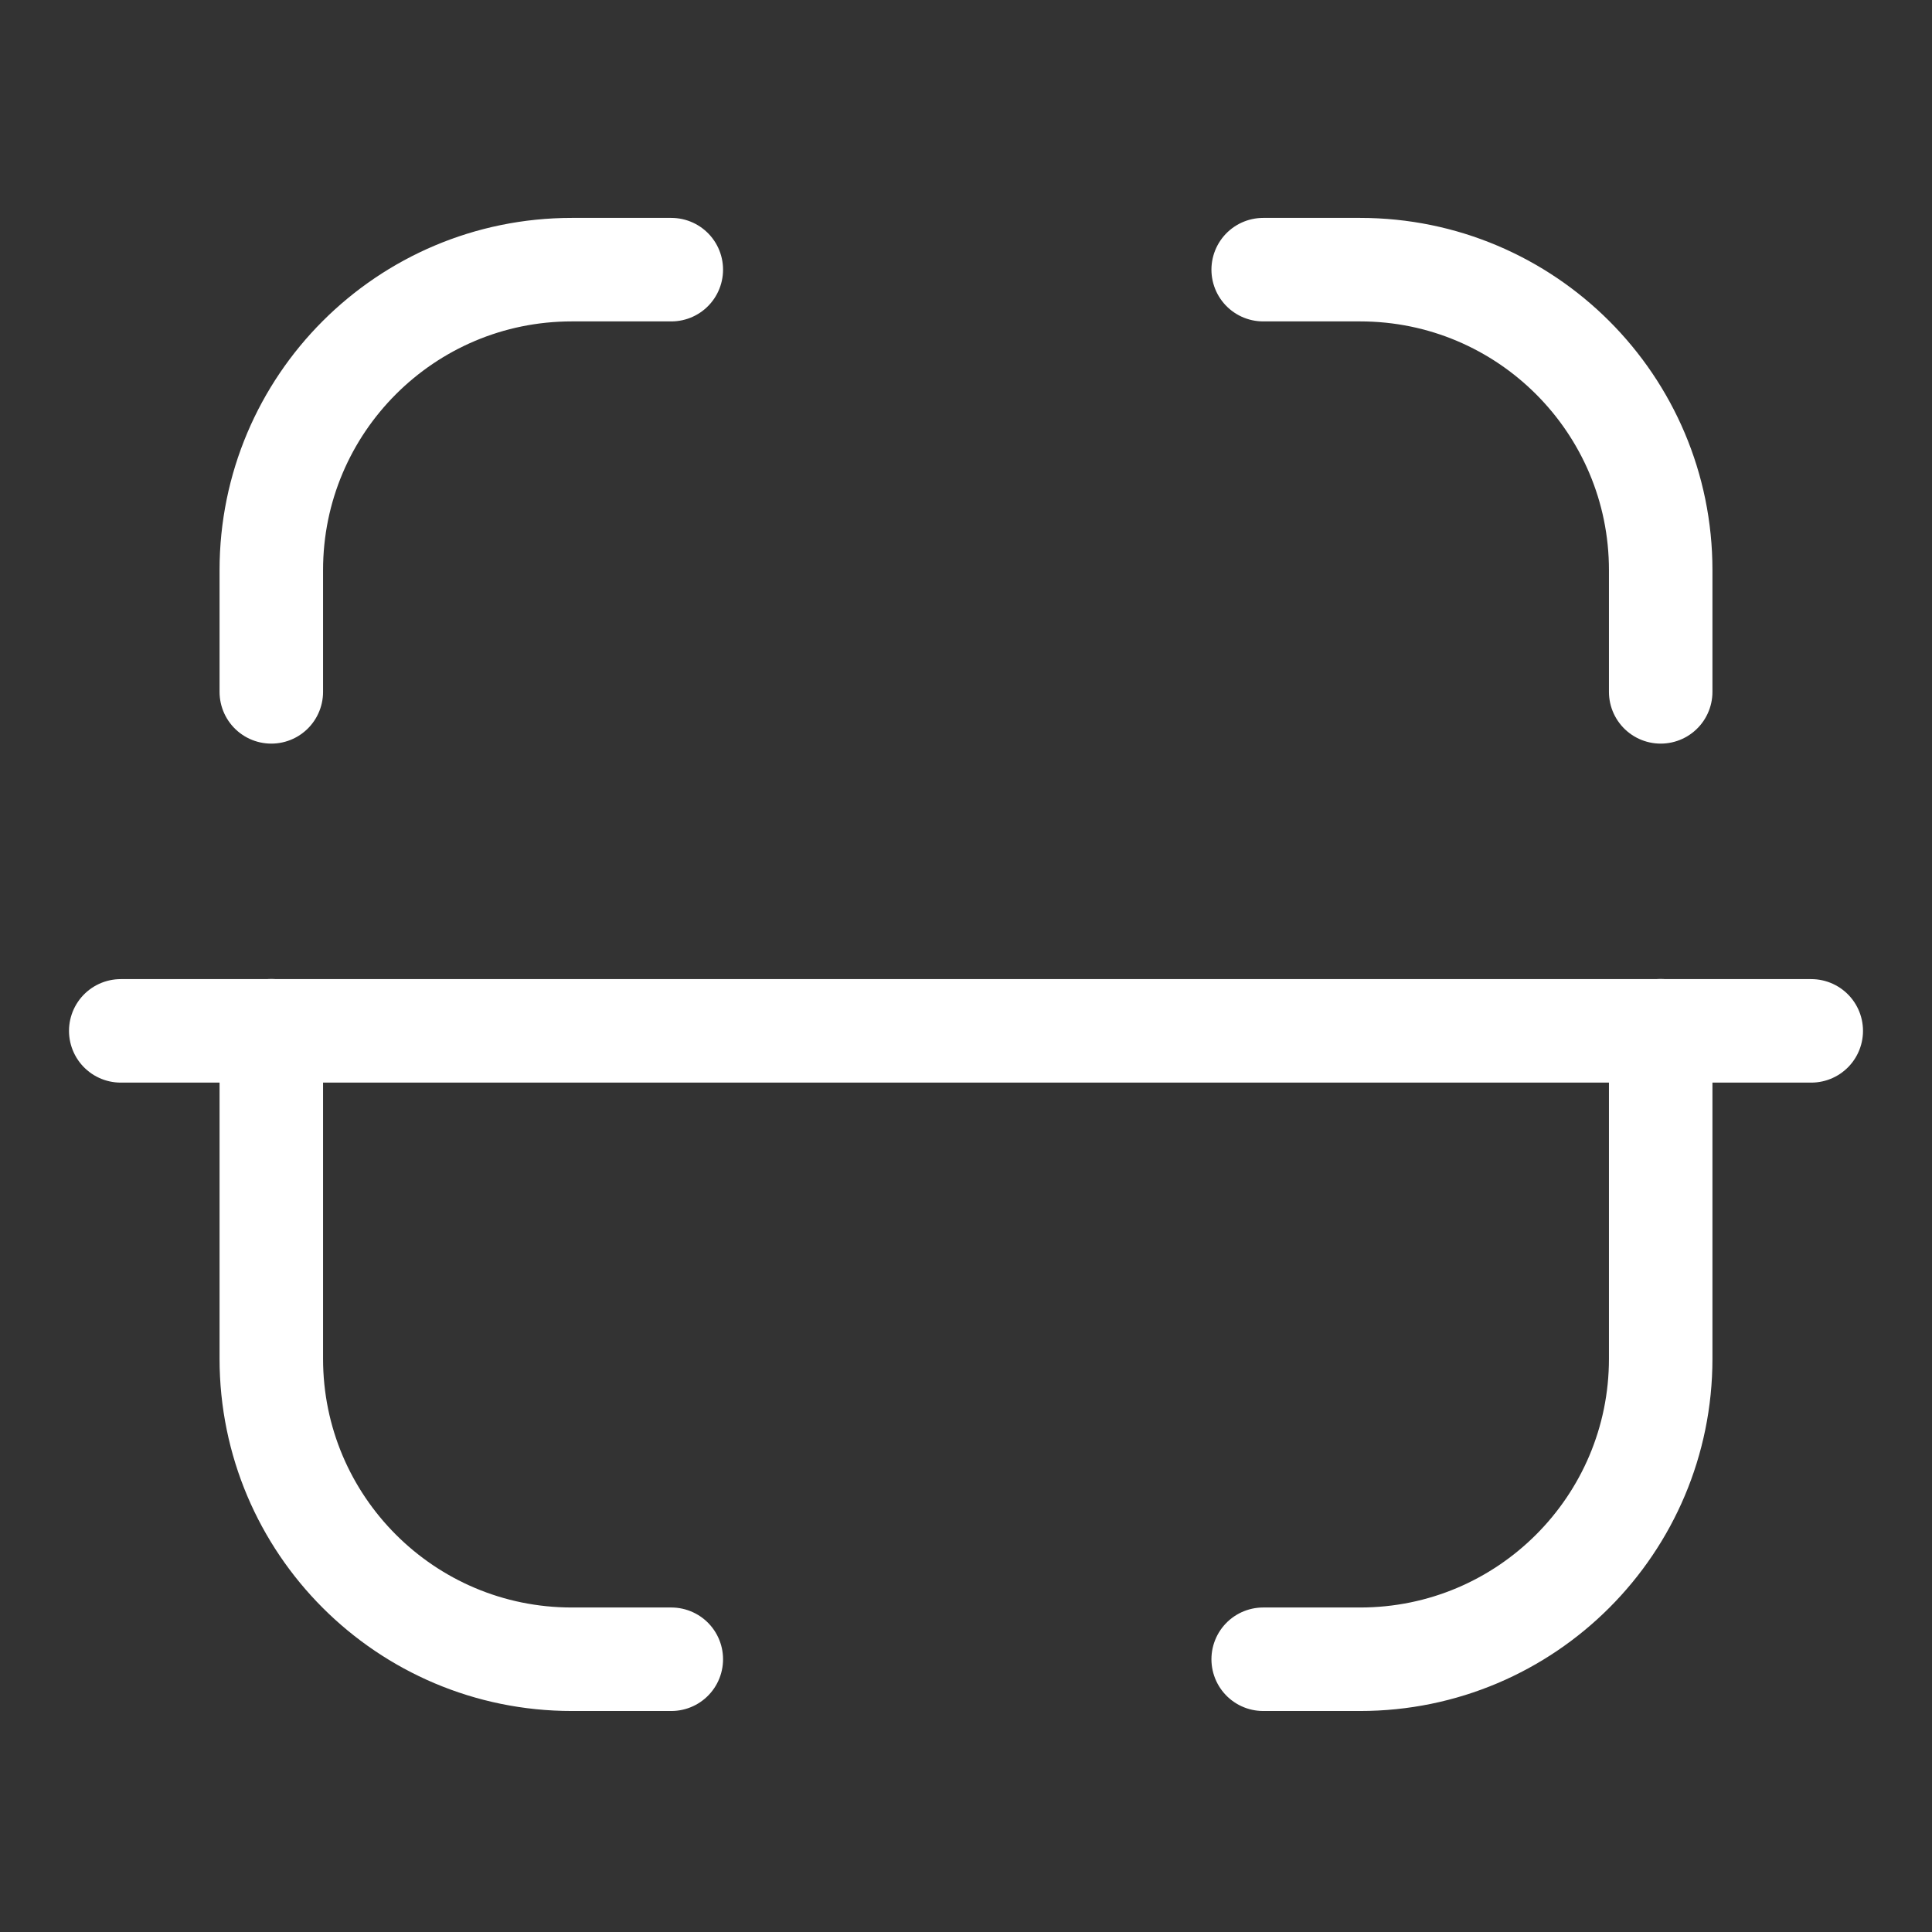 <svg width="28" height="28" viewBox="0 0 28 28" fill="none" xmlns="http://www.w3.org/2000/svg">
<rect x="0" y="0" width="28" height="28" fill="#333333" stroke="none"/>
<path d="M26.25 14.94H1.75" stroke="white" stroke-width="1.5" stroke-linecap="round" stroke-linejoin="round"/>
<path d="M24.068 10.027V8.262C24.068 5.858 22.118 3.908 19.712 3.908H18.307" stroke="white" stroke-width="1.5" stroke-linecap="round" stroke-linejoin="round"/>
<path d="M3.932 10.027V8.262C3.932 5.858 5.881 3.908 8.287 3.908H9.729" stroke="white" stroke-width="1.5" stroke-linecap="round" stroke-linejoin="round"/>
<path d="M24.068 14.938V19.692C24.068 22.097 22.118 24.047 19.712 24.047H18.307" stroke="white" stroke-width="1.5" stroke-linecap="round" stroke-linejoin="round"/>
<path d="M3.932 14.938V19.692C3.932 22.097 5.881 24.047 8.287 24.047H9.729" stroke="white" stroke-width="1.5" stroke-linecap="round" stroke-linejoin="round"/>
</svg>
